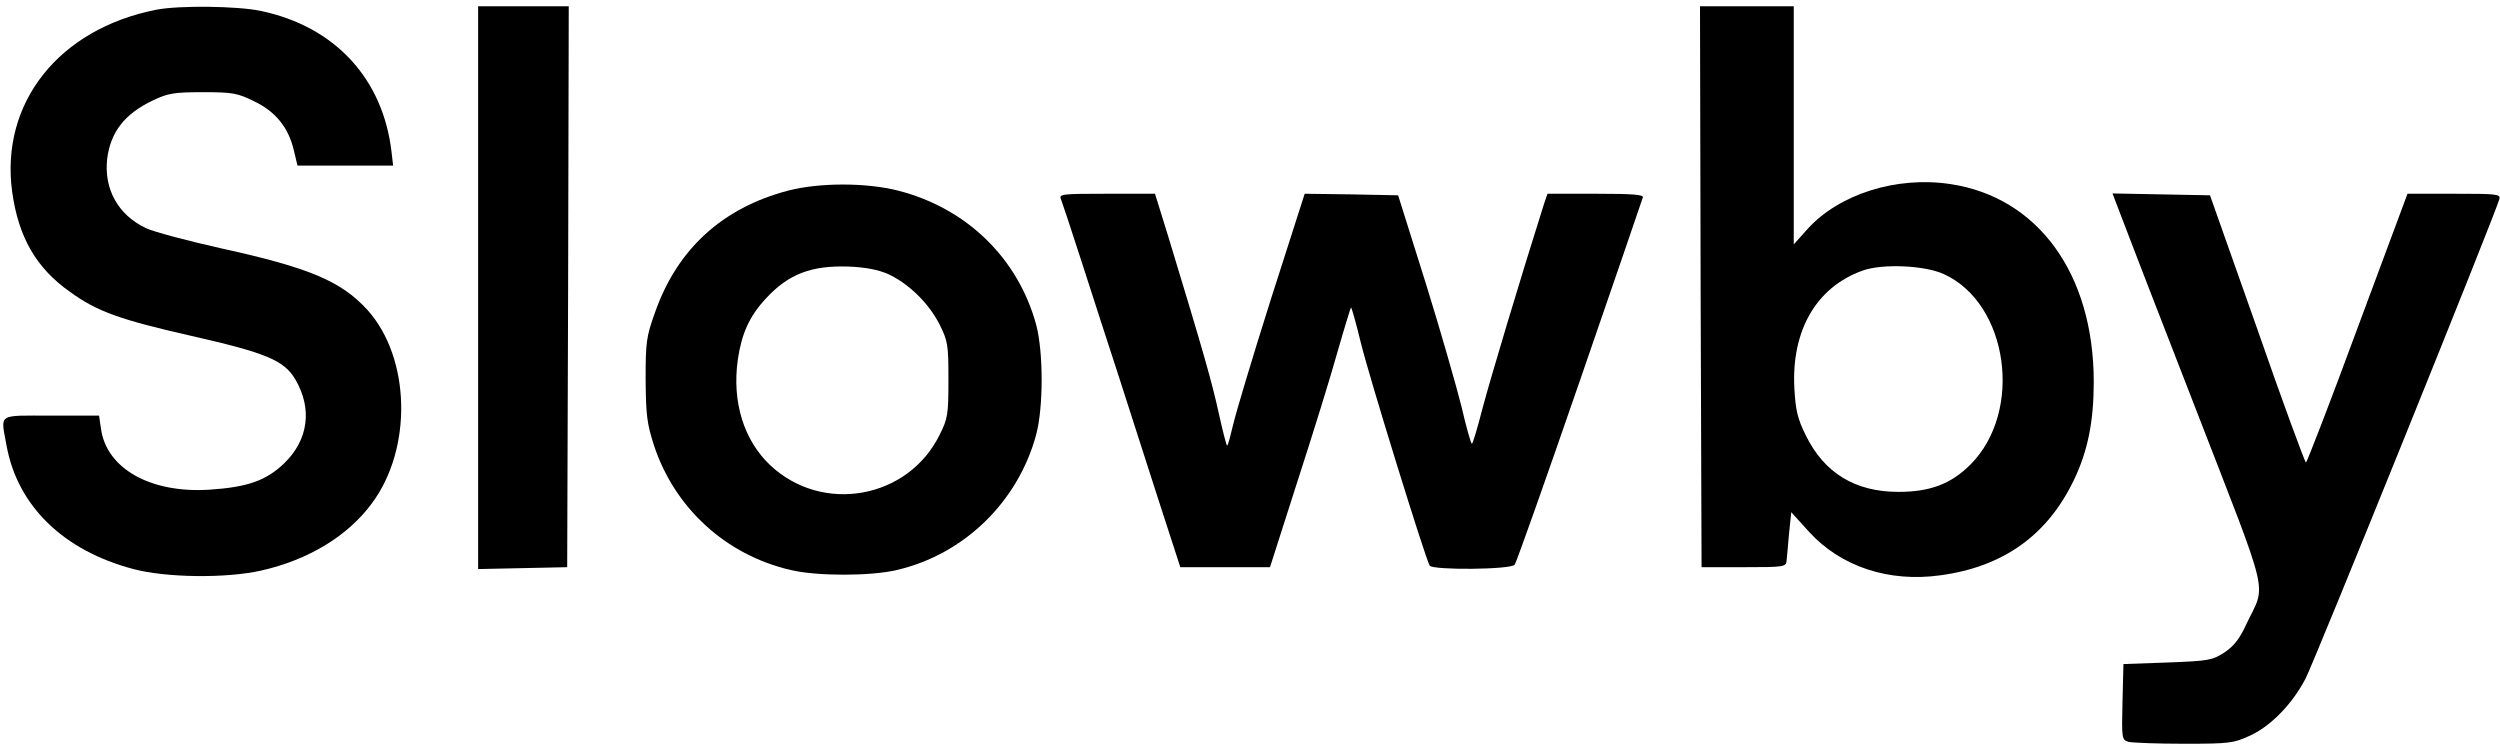 <?xml version="1.0" standalone="no"?>
<!DOCTYPE svg PUBLIC "-//W3C//DTD SVG 20010904//EN"
 "http://www.w3.org/TR/2001/REC-SVG-20010904/DTD/svg10.dtd">
<svg version="1.0" xmlns="http://www.w3.org/2000/svg"
 width="800pt" height="238pt" viewBox="0 0 800 238"
 preserveAspectRatio="xMidYMid meet">

<g transform="translate(0,238) scale(0.1,-0.1)"
fill="#000000" stroke="none">
<path d="M501 2349 c-313 -61 -501 -299 -462 -583 20 -145 77 -244 185 -320
87 -63 160 -89 389 -141 238 -54 296 -78 332 -139 55 -94 42 -193 -35 -268
-58 -56 -118 -77 -240 -85 -189 -12 -330 68 -347 196 l-6 41 -153 0 c-175 0
-162 9 -143 -96 35 -193 182 -336 406 -395 106 -28 296 -30 408 -5 151 34 277
110 354 214 132 176 125 466 -13 620 -84 92 -185 135 -467 197 -107 24 -217
53 -242 65 -89 42 -135 125 -124 222 11 86 56 144 147 187 48 23 68 26 160 26
95 0 110 -3 163 -29 69 -33 110 -84 127 -156 l12 -50 153 0 153 0 -5 43 c-27
235 -181 402 -418 452 -76 16 -262 18 -334 4z"/>
<path d="M1530 1459 l0 -900 143 3 142 3 3 898 2 897 -145 0 -145 0 0 -901z"/>
<path d="M5442 1463 l3 -898 135 0 c128 0 135 1 137 20 1 11 5 51 8 88 l7 68
58 -64 c101 -110 254 -161 419 -138 201 27 343 128 428 306 44 92 63 187 63
313 0 345 -178 591 -459 633 -172 26 -356 -32 -457 -144 l-44 -49 0 381 0 381
-150 0 -150 0 2 -897z m778 40 c207 -94 255 -439 86 -609 -63 -63 -130 -88
-231 -88 -138 0 -237 60 -296 180 -27 54 -33 81 -37 151 -10 185 70 324 218
377 63 23 199 17 260 -11z"/>
<path d="M2522 1770 c-210 -55 -355 -187 -426 -390 -28 -78 -30 -95 -30 -215
1 -113 4 -140 27 -211 66 -200 230 -350 437 -398 84 -20 256 -20 340 0 215 50
388 218 446 434 23 88 23 262 0 350 -58 214 -223 374 -442 430 -102 26 -252
26 -352 0z m320 -267 c65 -30 129 -92 164 -160 27 -54 29 -65 29 -178 0 -111
-2 -124 -28 -176 -101 -206 -376 -255 -543 -97 -84 80 -122 202 -103 337 12
83 37 139 90 196 72 78 145 106 264 102 54 -2 95 -10 127 -24z"/>
<path d="M3395 1743 c4 -10 34 -101 67 -203 33 -102 84 -261 115 -355 30 -93
87 -271 127 -395 l73 -225 143 0 144 0 88 275 c49 151 107 338 128 414 22 77
42 141 43 142 2 2 16 -49 32 -114 26 -107 206 -689 220 -712 10 -15 260 -13
272 3 5 6 99 271 208 587 109 316 200 581 202 588 4 9 -30 12 -150 12 l-155 0
-11 -32 c-73 -230 -174 -567 -197 -655 -16 -62 -31 -113 -34 -113 -3 0 -18 53
-33 118 -16 64 -67 243 -115 397 l-88 280 -150 3 -149 2 -108 -337 c-59 -186
-113 -367 -121 -402 -8 -34 -16 -65 -19 -67 -2 -2 -14 45 -27 104 -22 100 -48
192 -160 560 l-44 142 -154 0 c-143 0 -154 -1 -147 -17z"/>
<path d="M6784 1698 c13 -35 121 -315 241 -623 244 -630 227 -557 163 -693
-21 -46 -40 -70 -70 -90 -39 -25 -50 -27 -182 -32 l-141 -5 -3 -121 c-3 -119
-2 -122 20 -128 13 -3 93 -6 178 -6 145 0 158 2 210 26 66 30 135 101 177 181
27 50 608 1488 621 1536 4 16 -8 17 -145 17 l-149 0 -160 -430 c-87 -236 -162
-430 -165 -430 -3 0 -74 192 -156 428 l-151 427 -156 3 -156 3 24 -63z"/>
</g>
</svg>
